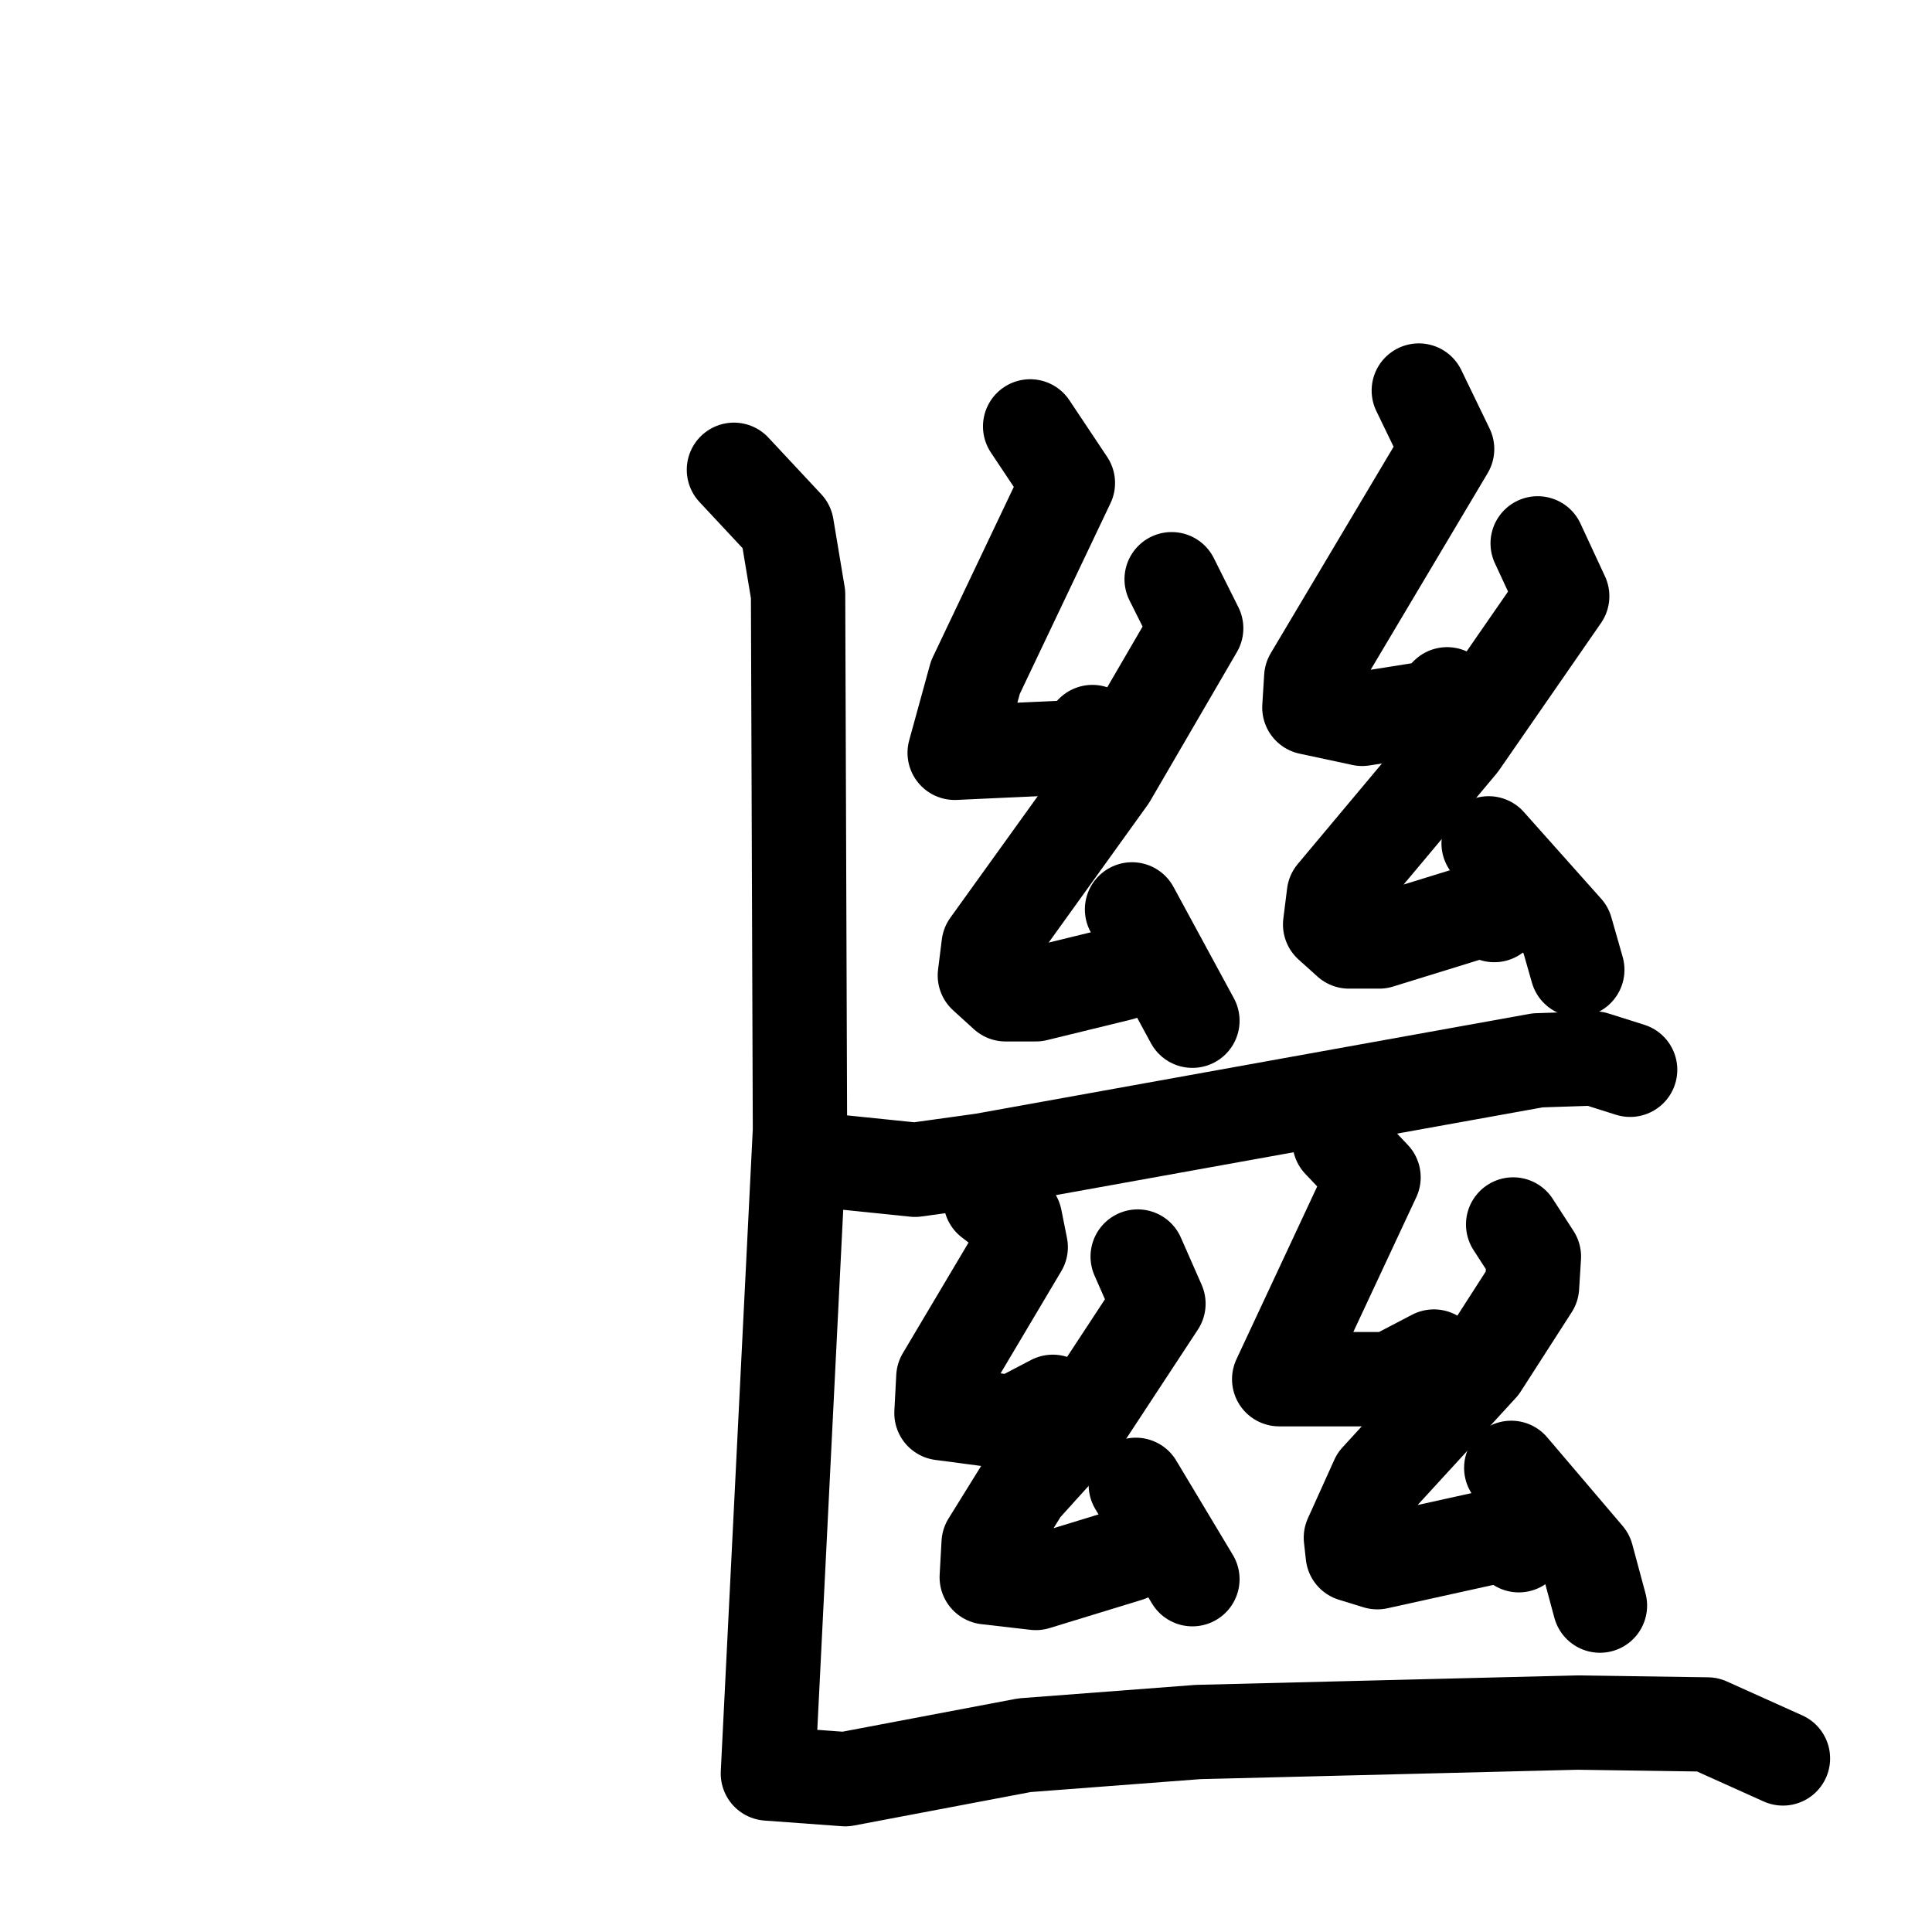 <svg xmlns="http://www.w3.org/2000/svg" viewBox="0 0 1024 1024">
  <g style="fill:none;stroke:#000000;stroke-width:50;stroke-linecap:round;stroke-linejoin:round;" transform="scale(1, 1) translate(0, 0)">
    <path d="M 546.0,226.0 L 566.0,256.0 L 517.0,359.0 L 506.0,399.0 L 571.0,396.0 L 579.0,388.0"/>
    <path d="M 621.0,307.0 L 634.0,333.0 L 588.0,412.0 L 524.0,501.0 L 522.0,517.0 L 533.0,527.0 L 549.0,527.0 L 594.0,516.0"/>
    <path d="M 600.0,482.0 L 632.0,541.0"/>
    <path d="M 752.0,207.0 L 767.0,238.0 L 695.0,359.0 L 694.0,375.0 L 722.0,381.0 L 760.0,375.0 L 767.0,368.0"/>
    <path d="M 815.0,288.0 L 828.0,316.0 L 774.0,394.0 L 707.0,474.0 L 705.0,490.0 L 715.0,499.0 L 731.0,499.0 L 786.0,482.0 L 792.0,485.0"/>
    <path d="M 789.0,447.0 L 830.0,493.0 L 836.0,514.0"/>
    <path d="M 446.0,616.0 L 485.0,620.0 L 521.0,615.0 L 815.0,562.0 L 845.0,561.0 L 864.0,567.0"/>
    <path d="M 525.0,636.0 L 538.0,646.0 L 541.0,661.0 L 500.0,730.0 L 499.0,749.0 L 537.0,754.0 L 558.0,743.0"/>
    <path d="M 603.0,666.0 L 614.0,691.0 L 570.0,758.0 L 542.0,789.0 L 524.0,818.0 L 523.0,836.0 L 549.0,839.0 L 598.0,824.0"/>
    <path d="M 602.0,787.0 L 632.0,837.0"/>
    <path d="M 710.0,605.0 L 728.0,624.0 L 678.0,731.0 L 737.0,731.0 L 760.0,719.0"/>
    <path d="M 802.0,649.0 L 813.0,666.0 L 812.0,682.0 L 785.0,724.0 L 730.0,784.0 L 716.0,815.0 L 717.0,824.0 L 730.0,828.0 L 798.0,813.0 L 805.0,819.0"/>
    <path d="M 801.0,778.0 L 841.0,825.0 L 848.0,851.0"/>
    <path d="M 389.0,249.0 L 417.0,279.0 L 423.0,315.0 L 424.0,599.0 L 407.0,940.0 L 448.0,943.0 L 543.0,925.0 L 635.0,918.0 L 836.0,913.0 L 905.0,914.0 L 945.0,932.0"/>
  </g>
</svg>
